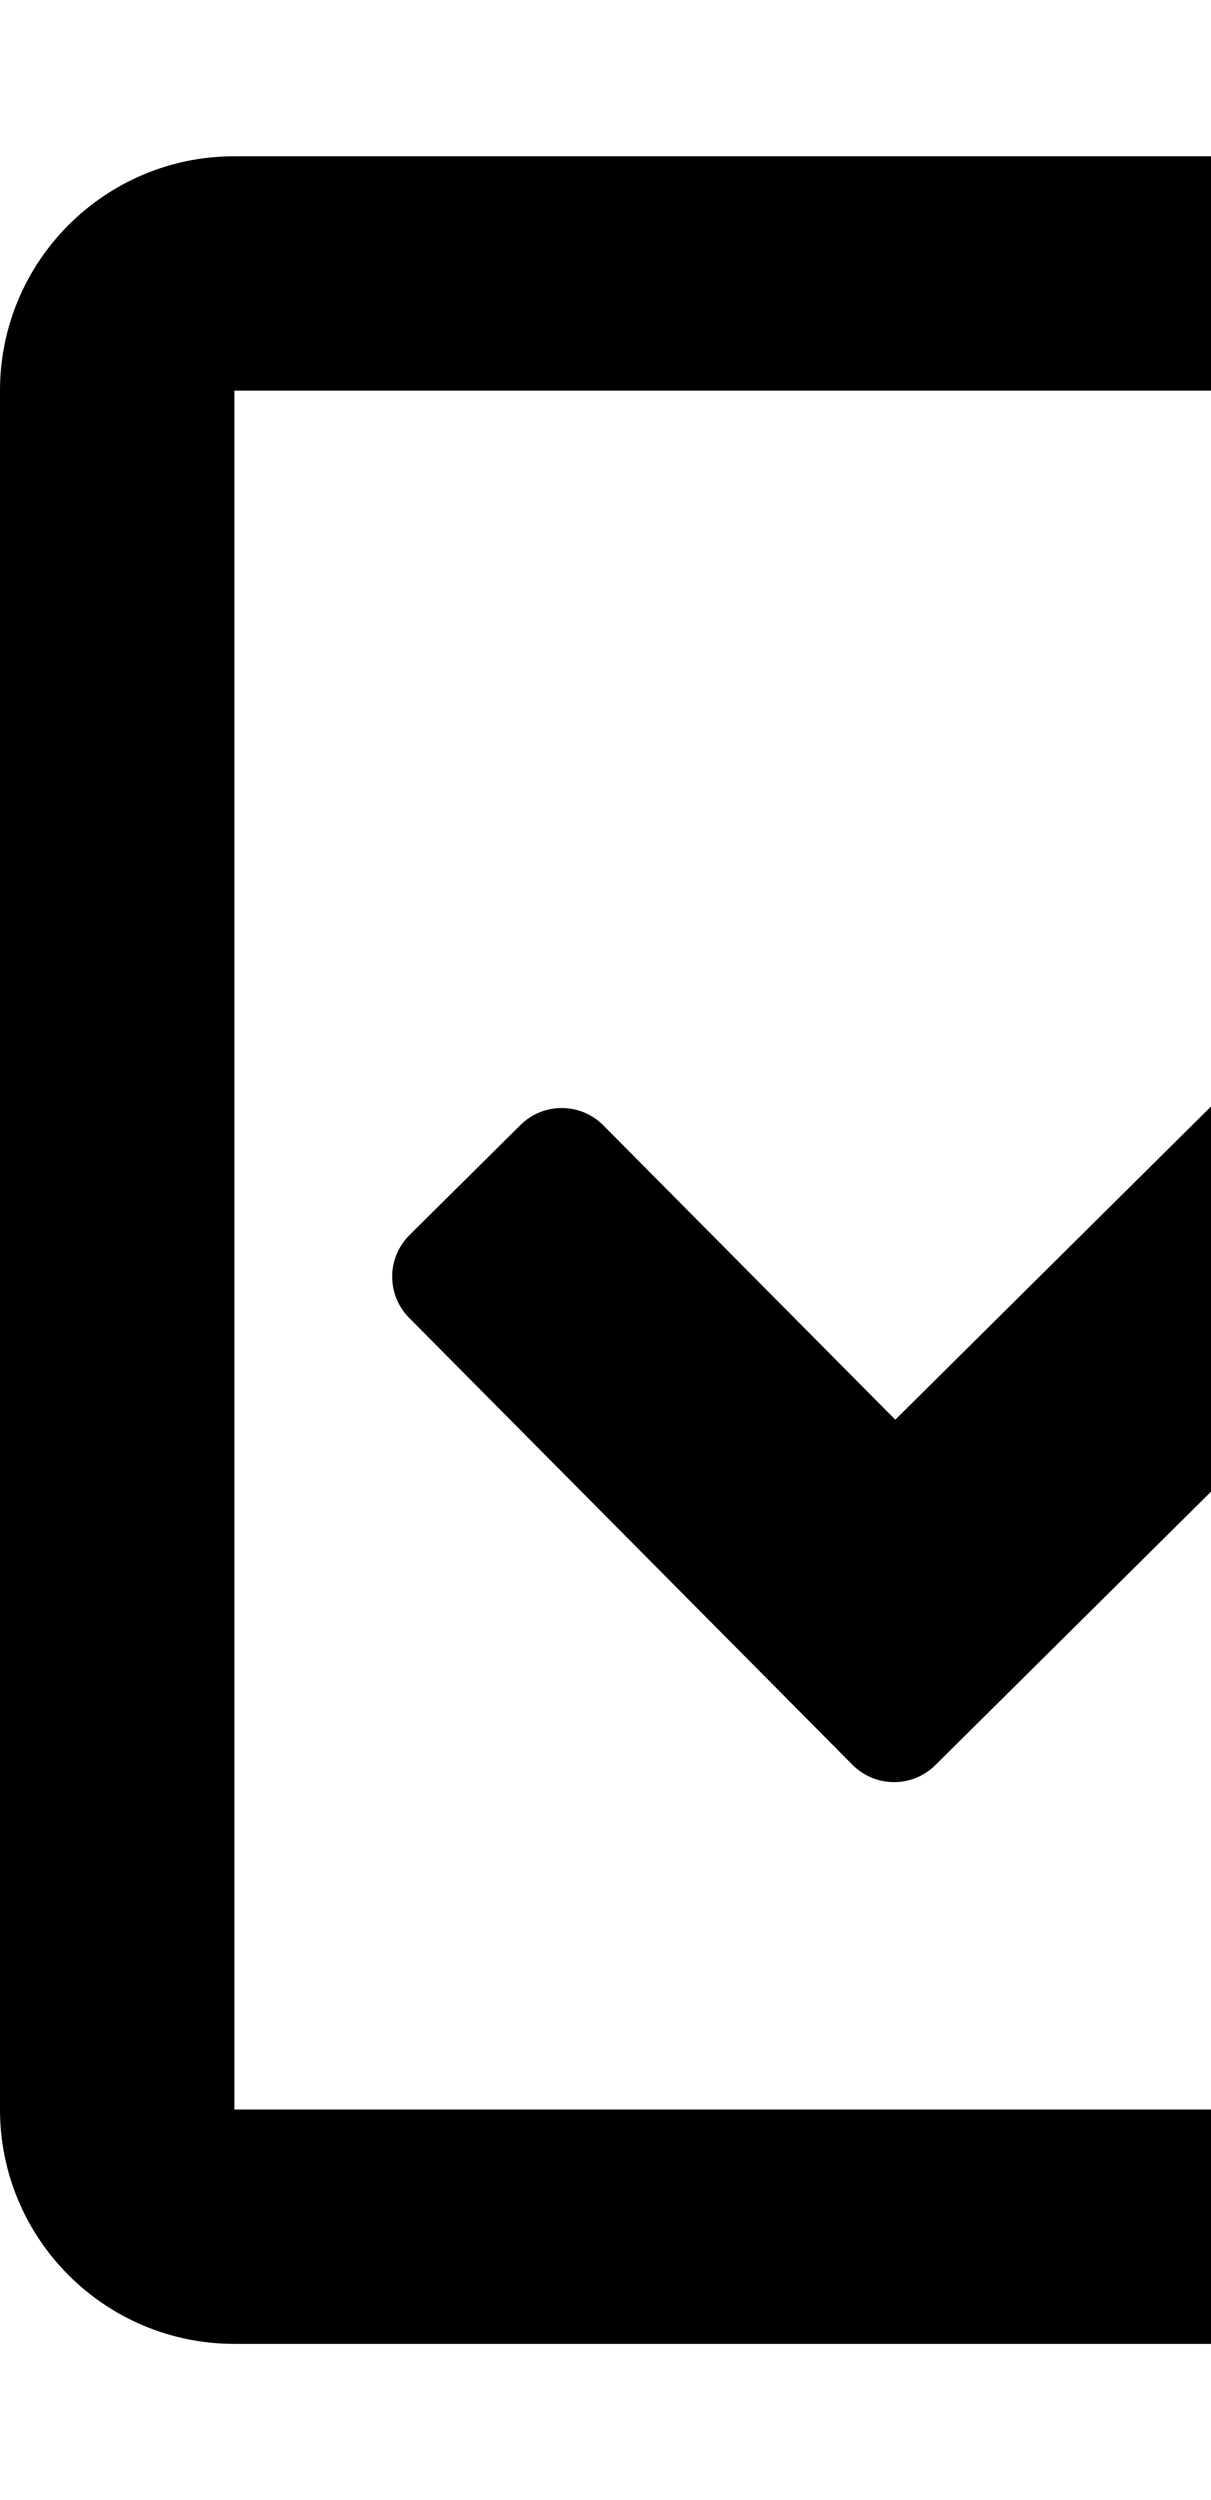 <svg id="main"
     aria-hidden="true" 
     focusable="false" data-prefix="far" 
     data-icon="check-square" 
     class="svg-inline--fa fa-check-square fa-w-14" 
     role="img" 
     xmlns="http://www.w3.org/2000/svg" 
     viewBox="0 0 62 128">
  <path id="main" transform="scale(0.25)" fill="currentColor" 
        d="M400 32H48C21.49 32 0 53.49 0 80v352c0 26.51 21.49 48 48 48h352c26.51 0 48-21.49 48-48V80c0-26.51-21.49-48-48-48zm0 400H48V80h352v352zm-35.864-241.724L191.547 361.48c-4.705 4.667-12.303 4.637-16.97-.068l-90.781-91.516c-4.667-4.705-4.637-12.303.069-16.971l22.719-22.536c4.705-4.667 12.303-4.637 16.97.069l59.792 60.277 141.352-140.216c4.705-4.667 12.303-4.637 16.97.068l22.536 22.718c4.667 4.706 4.637 12.304-.068 16.971z">
     </path>
</svg>
